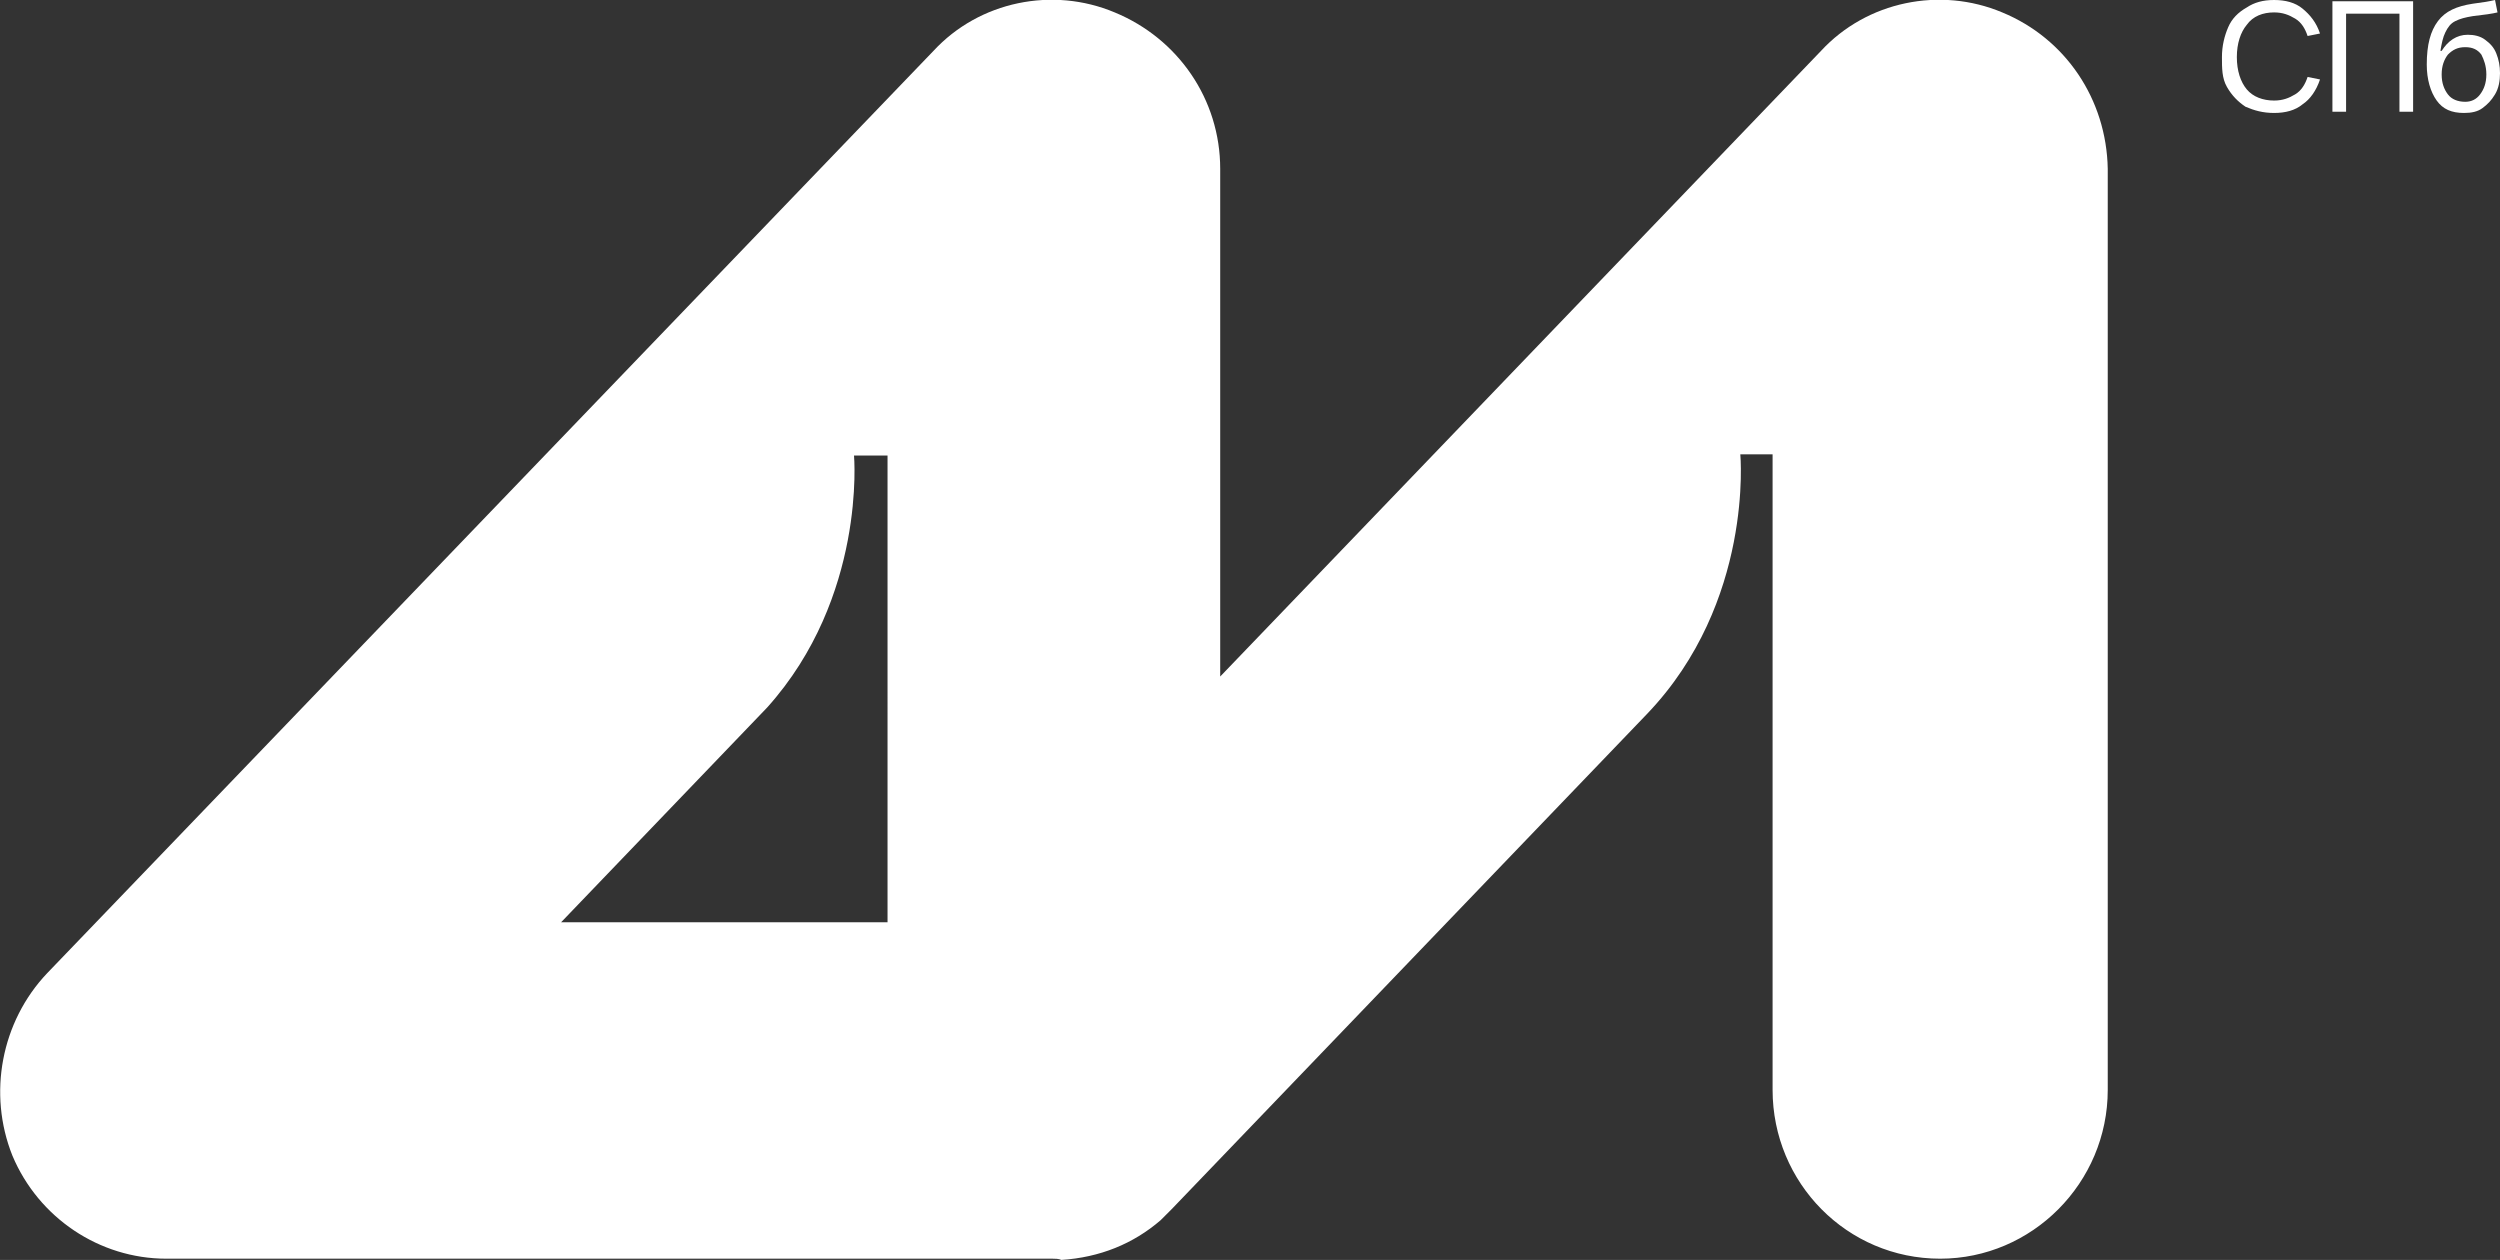<?xml version="1.0" encoding="utf-8"?>
<!-- Generator: Adobe Illustrator 22.0.0, SVG Export Plug-In . SVG Version: 6.00 Build 0)  -->
<svg version="1.1" id="Layer_1" xmlns="http://www.w3.org/2000/svg" xmlns:xlink="http://www.w3.org/1999/xlink" x="0px" y="0px"
	 viewBox="0 0 201.4 101.5" style="enable-background:new 0 0 201.4 101.5;" xml:space="preserve">
<rect x="0" y="0" width="201.4" height="101.5" fill="#333333" stroke="none"/>
<style type="text/css">
	.st0{opacity:0;}
	.st1{fill:#FFFFFF;}
</style>
<g class="st0">
	<path class="st1" d="M85.8,101.4L85.8,101.4H13.6c-5.4,0-10.4-3.3-12.5-8.3s-1-10.8,2.8-14.7L76.1,4.1c3.8-4,9.7-5.2,14.8-3.1
		c5.1,2.1,8.5,7,8.5,12.6v40.9l49-50.4c3.8-4,9.7-5.2,14.8-3.1s8.5,7,8.5,12.6v74.3c0,7.5-6.1,13.6-13.6,13.6s-13.6-6.1-13.6-13.6
		V47l-49,50.4l0,0l0,0l0,0l0,0c-0.3,0.3-0.6,0.6-0.9,0.9l0,0l0,0c-2.2,1.9-5,3-8.1,3.2C86.3,101.4,86,101.4,85.8,101.4z M45.7,74.3
		h26.6V47L45.7,74.3z"/>
</g>
<path class="st1" d="M161.3,1c-5-2.1-10.9-0.9-14.6,3.1L98.3,54.5V13.6C98.3,8,94.9,3.1,89.8,1c-5-2.1-10.9-0.9-14.6,3.1L3.8,78.4
	C0.1,82.3-1,88.1,1,93.1c2.1,5,7,8.3,12.4,8.3h71.4c0.2,0,0.5,0,0.7,0.1c3.1-0.2,5.8-1.3,8-3.2c0.3-0.3,0.6-0.6,0.9-0.9l38.3-39.9
	c8.6-9,7.5-20.9,7.5-20.9h2.6v51.2c0,7.5,6,13.6,13.5,13.6c7.4,0,13.5-6.1,13.5-13.6V13.6C169.7,8,166.4,3.1,161.3,1z M71.5,74.3
	H45.2L61.8,57c8-8.9,7-20.3,7-20.3h2.7V74.3z"/>
<g>
	<path class="st1" d="M180.9,8.6c-0.6-0.4-1.1-0.9-1.5-1.6S179,5.5,179,4.6s0.2-1.7,0.5-2.4s0.8-1.2,1.5-1.6
		c0.6-0.4,1.3-0.6,2.2-0.6s1.7,0.2,2.3,0.7s1.1,1.1,1.4,2l-1,0.2c-0.2-0.6-0.5-1.1-1-1.4s-1-0.5-1.7-0.5c-0.9,0-1.7,0.3-2.2,1
		c-0.5,0.6-0.8,1.5-0.8,2.6s0.3,2,0.8,2.6s1.3,0.9,2.2,0.9c0.7,0,1.2-0.2,1.7-0.5s0.8-0.8,1-1.4l1,0.2c-0.3,0.9-0.8,1.6-1.4,2
		c-0.6,0.5-1.4,0.7-2.3,0.7C182.3,9.1,181.6,8.9,180.9,8.6z"/>
	<path class="st1" d="M189,9h-1.1V0.1h6.5V9h-1.1V1.1H189V9z"/>
	<path class="st1" d="M196.3,8.1c-0.5-0.7-0.8-1.7-0.8-2.9c0-1.6,0.3-2.7,0.9-3.5c0.6-0.8,1.5-1.2,2.8-1.4c0.8-0.1,1.4-0.2,1.8-0.3
		l0.2,1c-0.4,0.1-1.1,0.2-2,0.3c-0.6,0.1-1,0.2-1.4,0.4s-0.6,0.5-0.8,0.9s-0.3,0.9-0.4,1.5h0.1c0.5-0.8,1.2-1.3,2.1-1.3
		c0.5,0,1,0.1,1.4,0.4s0.7,0.6,0.9,1.1s0.3,1,0.3,1.6s-0.1,1.2-0.4,1.7s-0.6,0.8-1,1.1s-0.9,0.4-1.5,0.4
		C197.5,9.1,196.8,8.8,196.3,8.1z M199.8,7.6c0.3-0.4,0.5-0.9,0.5-1.6s-0.2-1.2-0.4-1.6c-0.3-0.4-0.7-0.6-1.3-0.6s-1,0.2-1.4,0.6
		c-0.3,0.4-0.5,0.9-0.5,1.6s0.2,1.2,0.5,1.6s0.8,0.6,1.4,0.6C199.1,8.2,199.5,8,199.8,7.6z"/>
</g>
</svg>
